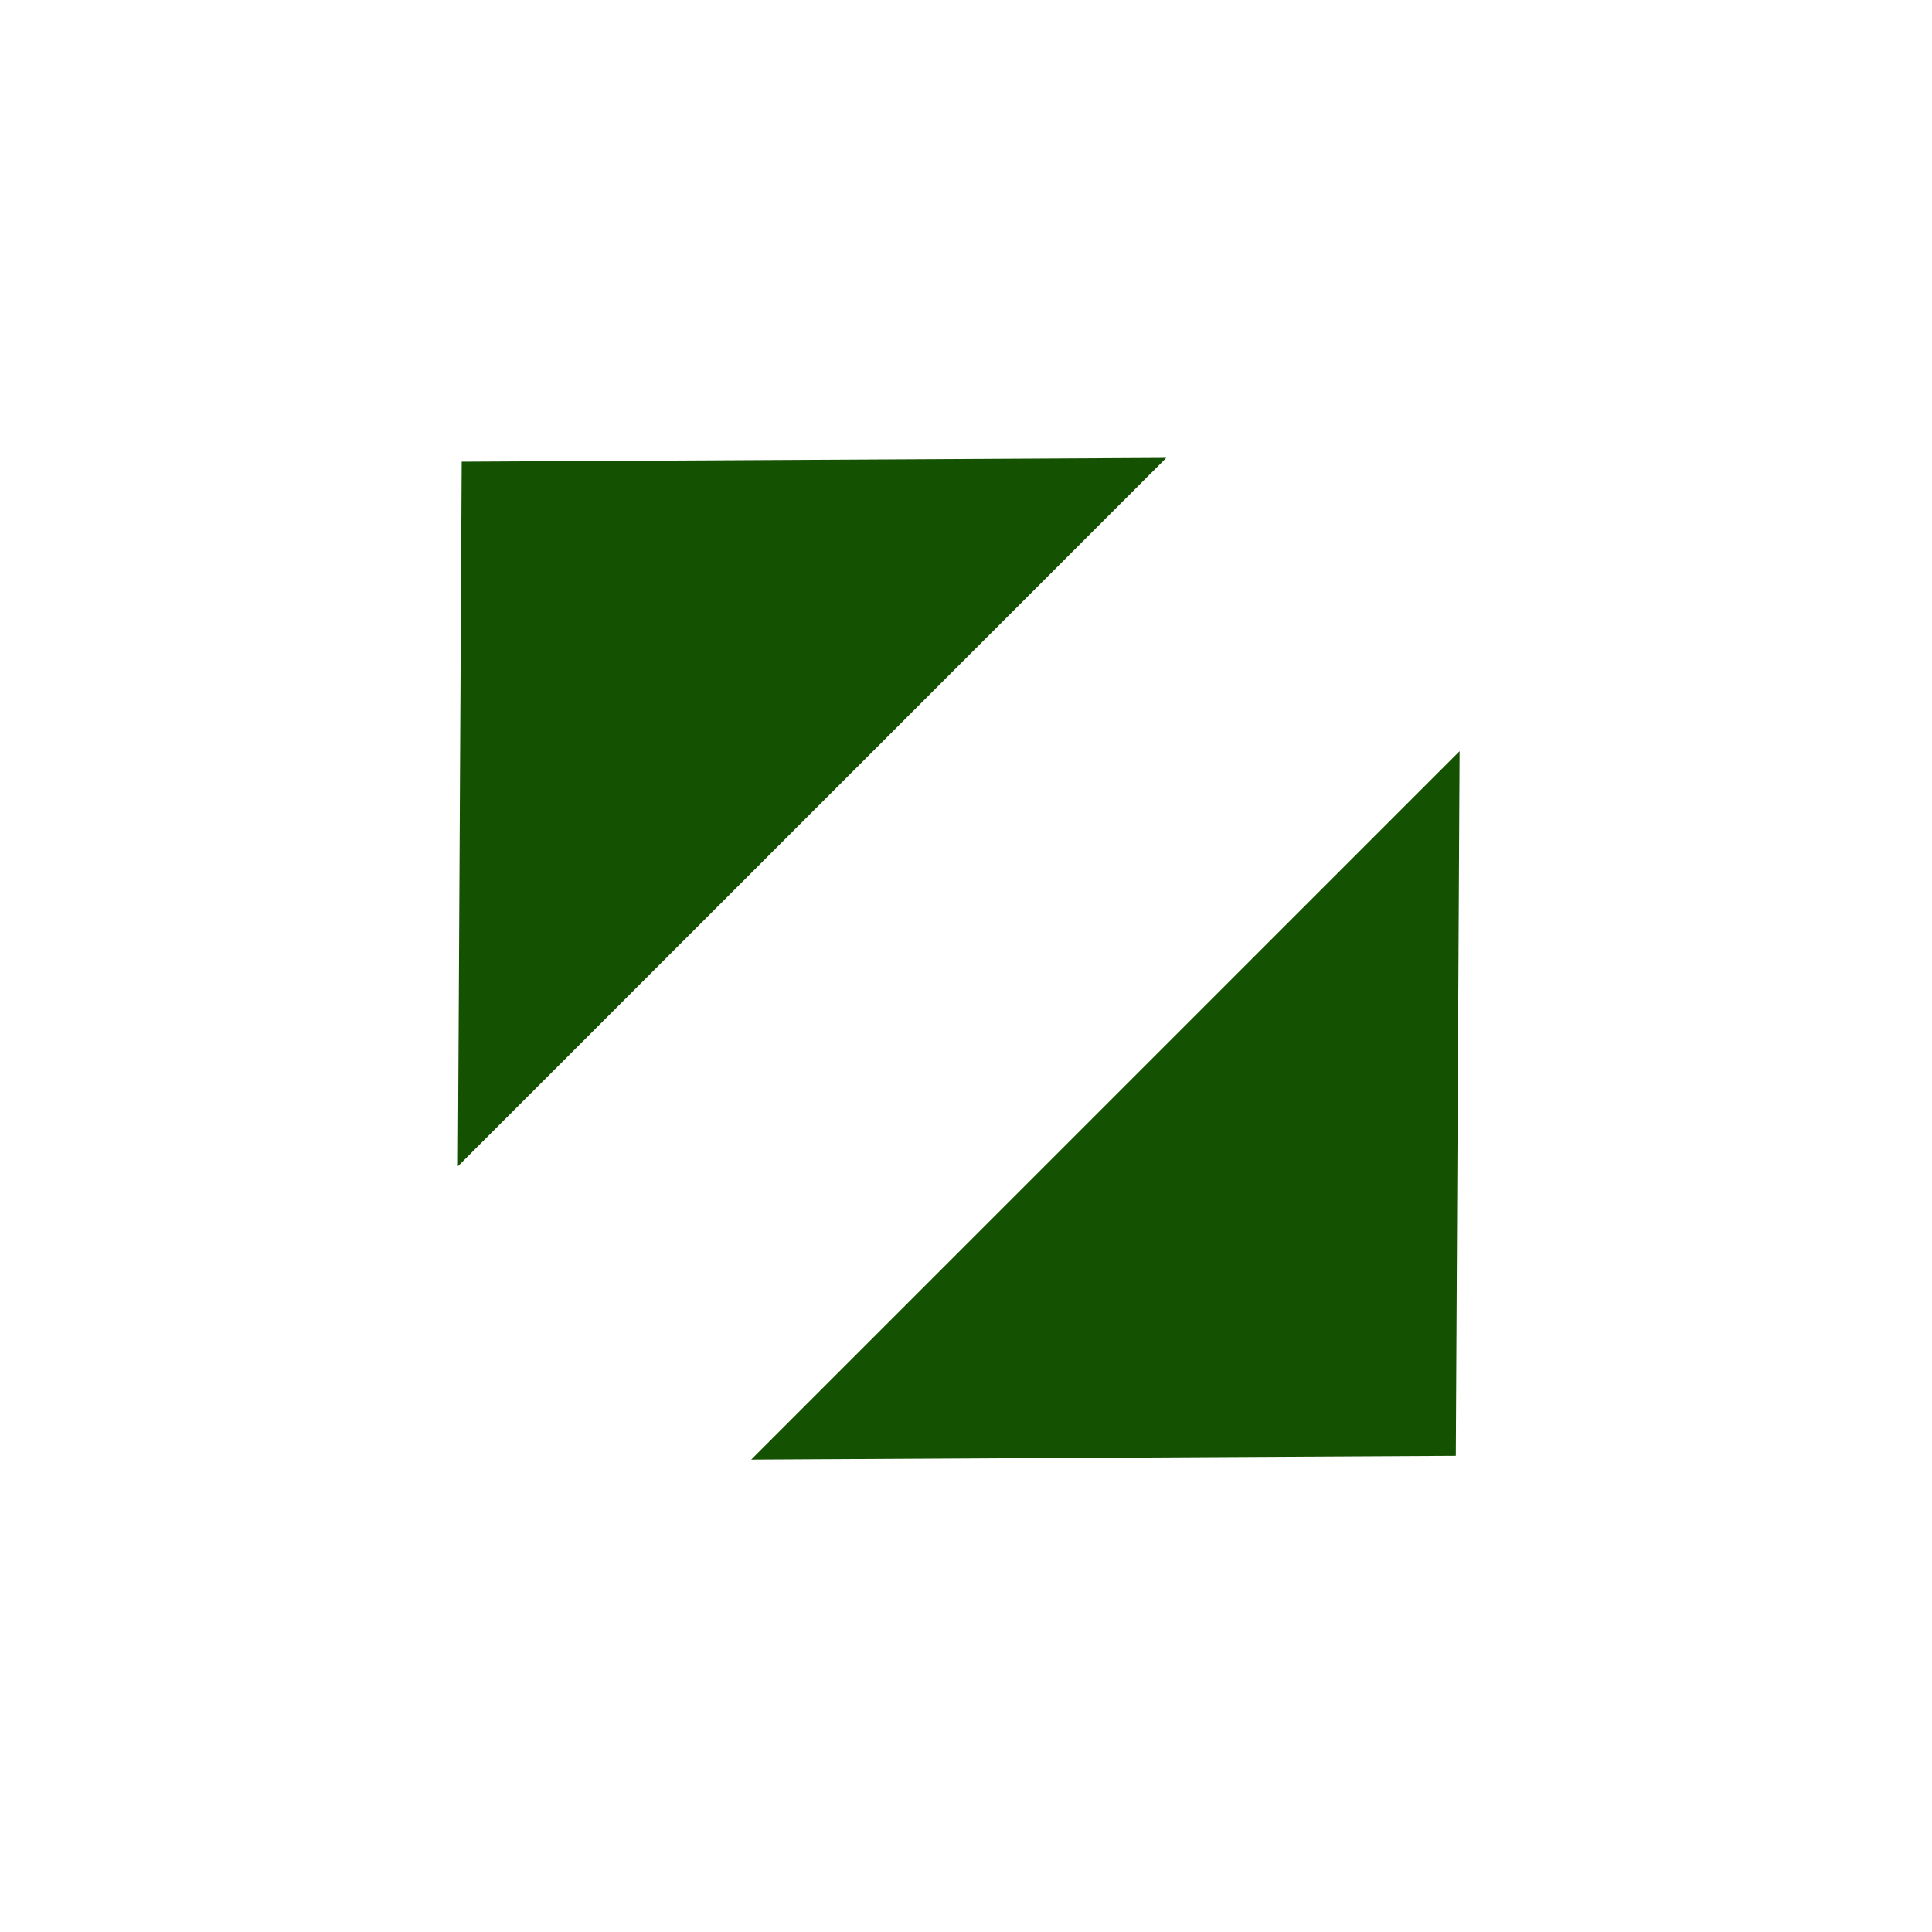 <svg width="110" height="110" viewBox="0 0 110 110" fill="none" xmlns="http://www.w3.org/2000/svg">
<path d="M26.287 26.287L66.404 26.071L26.071 66.404L26.287 26.287Z" fill="#145100"/>
<path d="M82.888 82.888L42.77 83.104L83.104 42.77L82.888 82.888Z" fill="#145100"/>
</svg>
